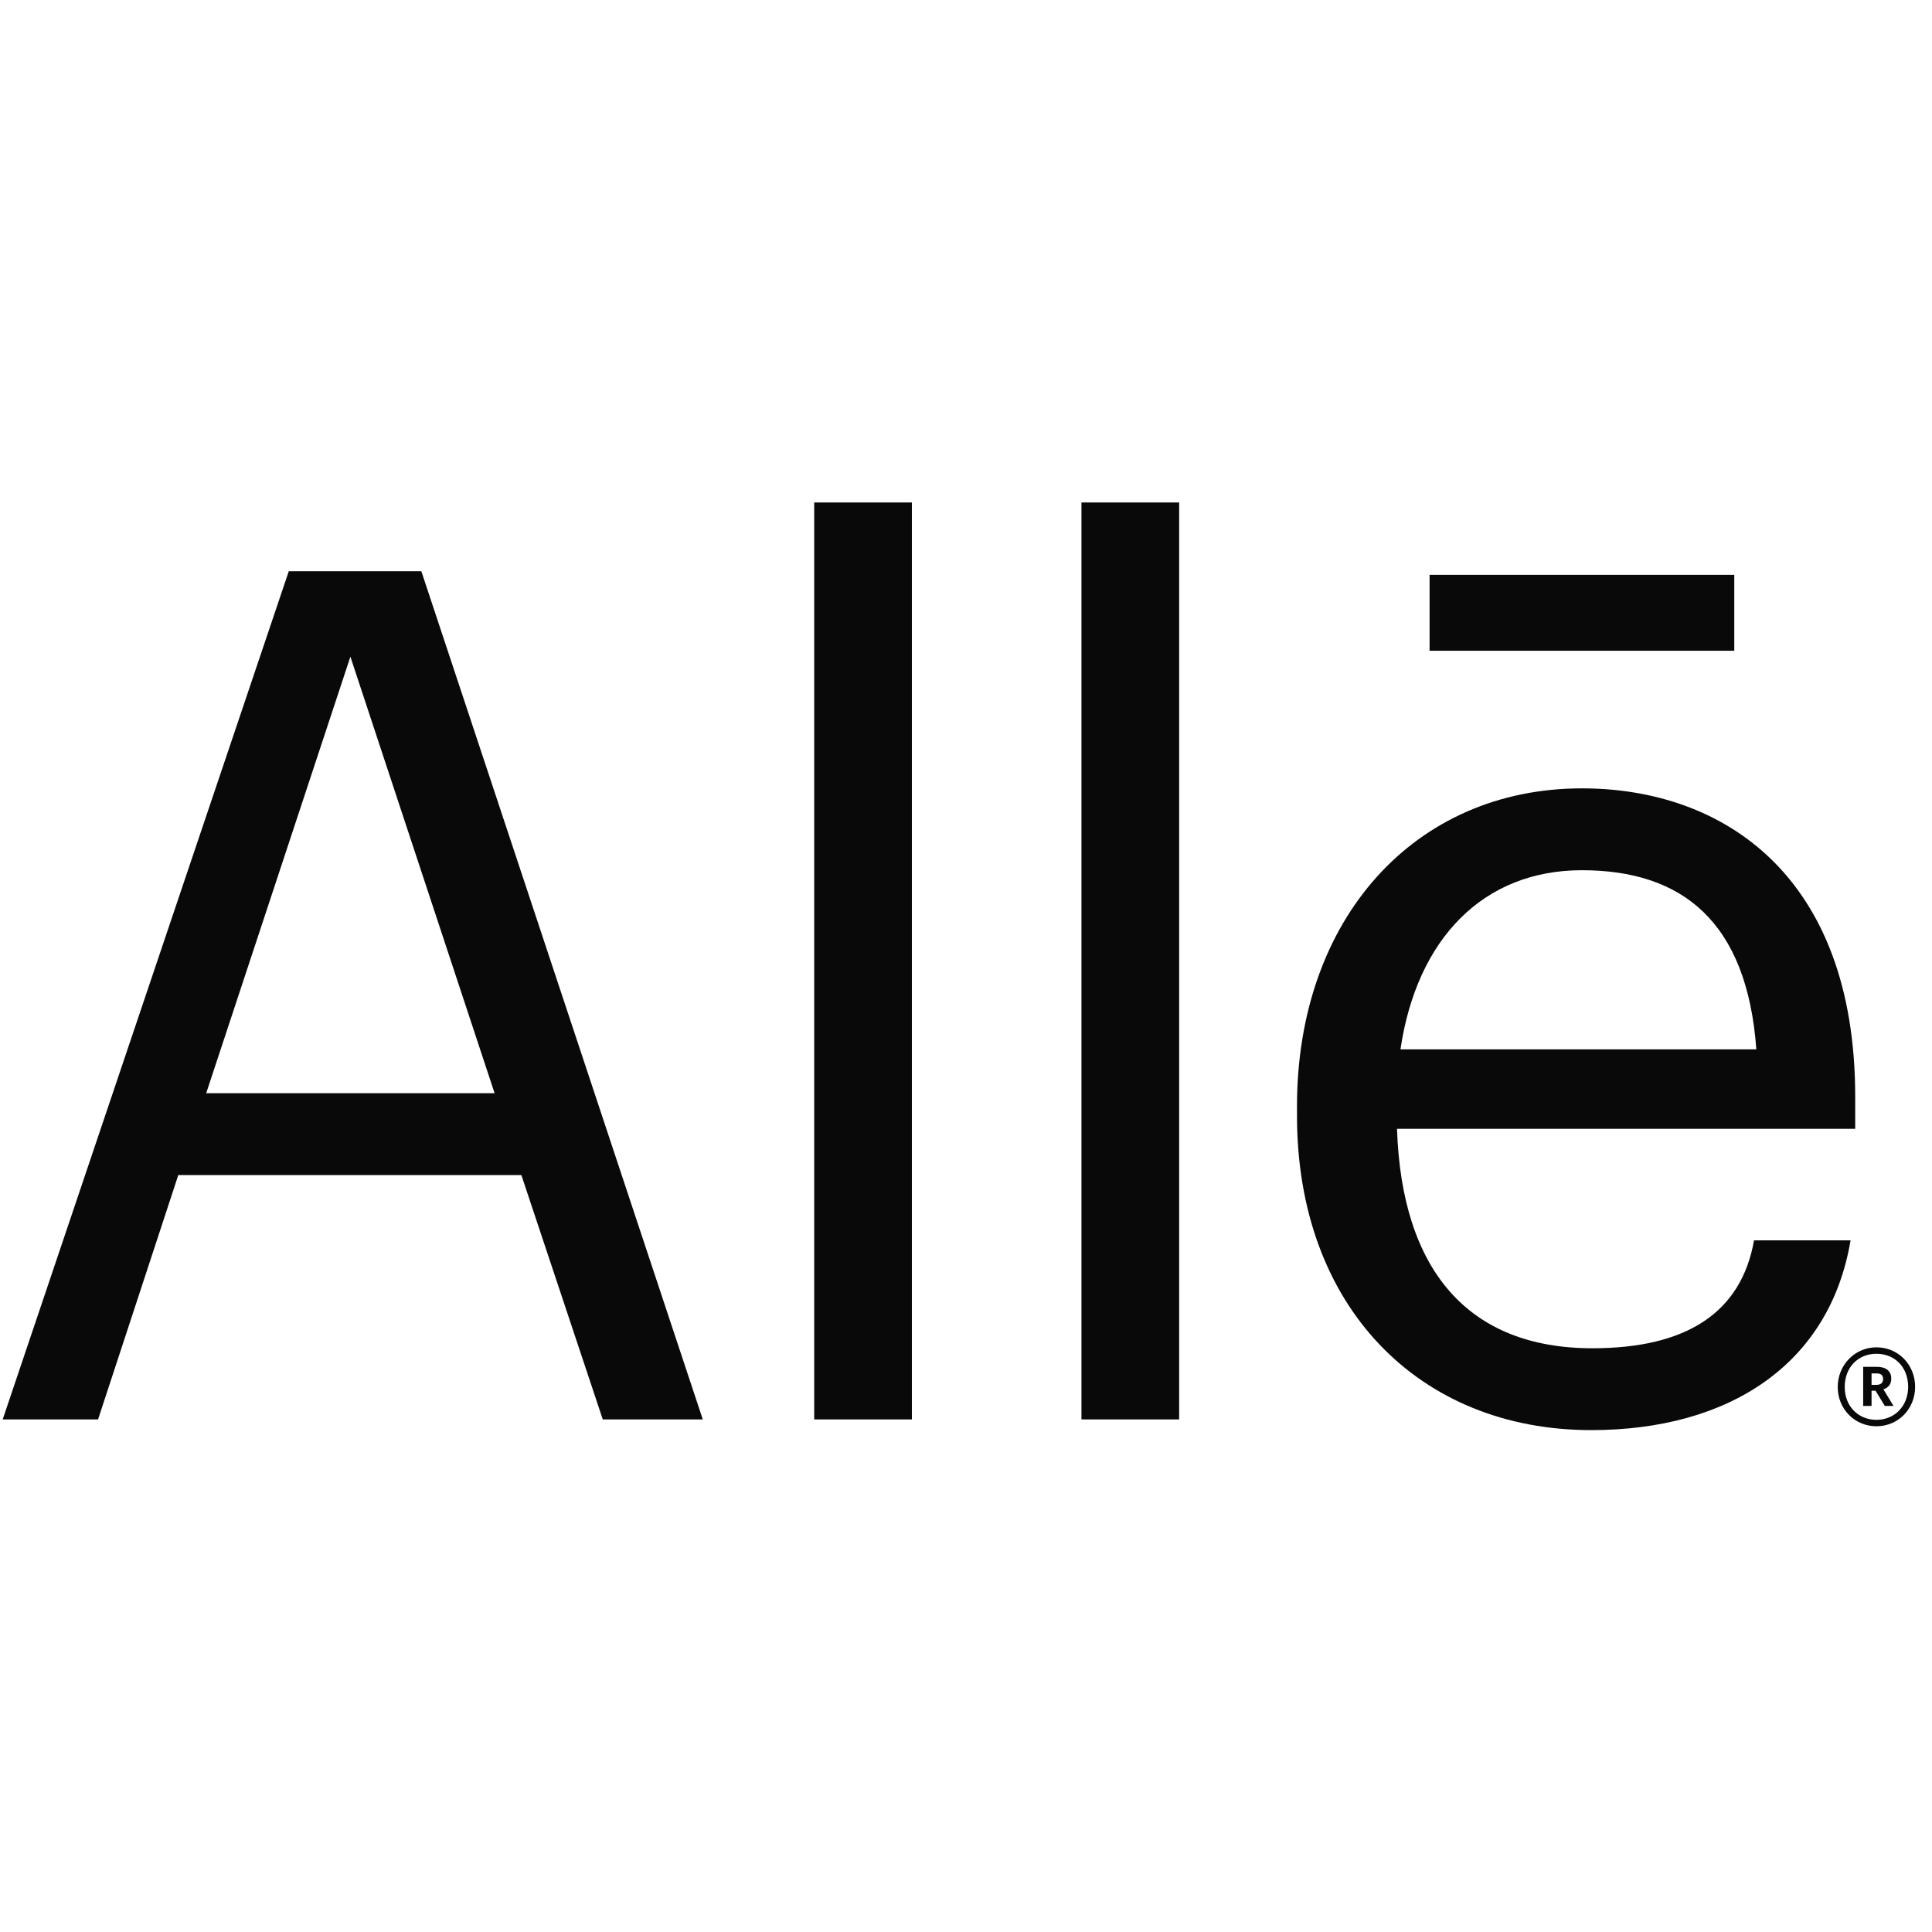 <?xml version="1.0" encoding="UTF-8" standalone="yes"?>
<svg width="233" height="233" viewBox="0 0 233 113" fill="none" version="1.2" baseProfile="tiny-ps" xmlns="http://www.w3.org/2000/svg">
  <title>bimi-svg-tiny-12-ps</title>
  <g>
    <path fill-rule="evenodd" d="M109.975 111.185H98.193V0.6H109.975V111.185ZM0.324 111.185H11.825L21.502 81.714H62.877L72.695 111.185H84.757L50.815 8.896H34.826L0.324 111.185ZM42.258 19.198L59.649 71.843H24.866L42.258 19.198ZM130.425 111.185H142.206V0.6H130.425V111.185ZM223.179 89.583C220.654 104.605 208.452 112.472 191.902 112.472C171.145 112.472 156.418 97.595 156.418 74.561V73.417C156.418 50.814 170.584 35.076 190.78 35.076C207.75 35.076 223.739 45.52 223.739 72.273V76.135H168.48C169.041 93.16 177.035 102.601 192.042 102.601C203.403 102.601 209.995 98.31 211.538 89.583H223.179ZM168.897 66.551C170.861 53.246 178.855 44.949 190.776 44.949C202.838 44.949 210.692 51.101 211.814 66.551H168.897ZM172.407 9.326V18.482H209.154V9.326H172.407Z" fill="#090909"/>
    <path d="M224.7 109.553H225.71V107.723H226.192L227.308 109.553H228.358L227.14 107.55C227.686 107.377 228.085 106.99 228.085 106.279V106.258C228.085 105.289 227.392 104.837 226.32 104.837H224.7V109.553ZM225.71 107.012V105.633H226.298C226.802 105.633 227.098 105.805 227.098 106.301V106.322C227.098 106.774 226.824 107.012 226.298 107.012H225.71ZM226.298 111.233C224.154 111.233 222.473 109.64 222.473 107.271C222.473 104.922 224.07 103.264 226.298 103.264C228.526 103.264 230.123 104.9 230.123 107.249C230.123 109.597 228.463 111.233 226.298 111.233ZM226.298 112.009C228.905 112.009 230.965 109.941 230.965 107.249C230.965 104.599 228.947 102.488 226.298 102.488C223.691 102.488 221.631 104.621 221.631 107.271C221.631 109.962 223.713 112.009 226.298 112.009Z" fill="#090909"/>
  </g>
  <defs/>
</svg>